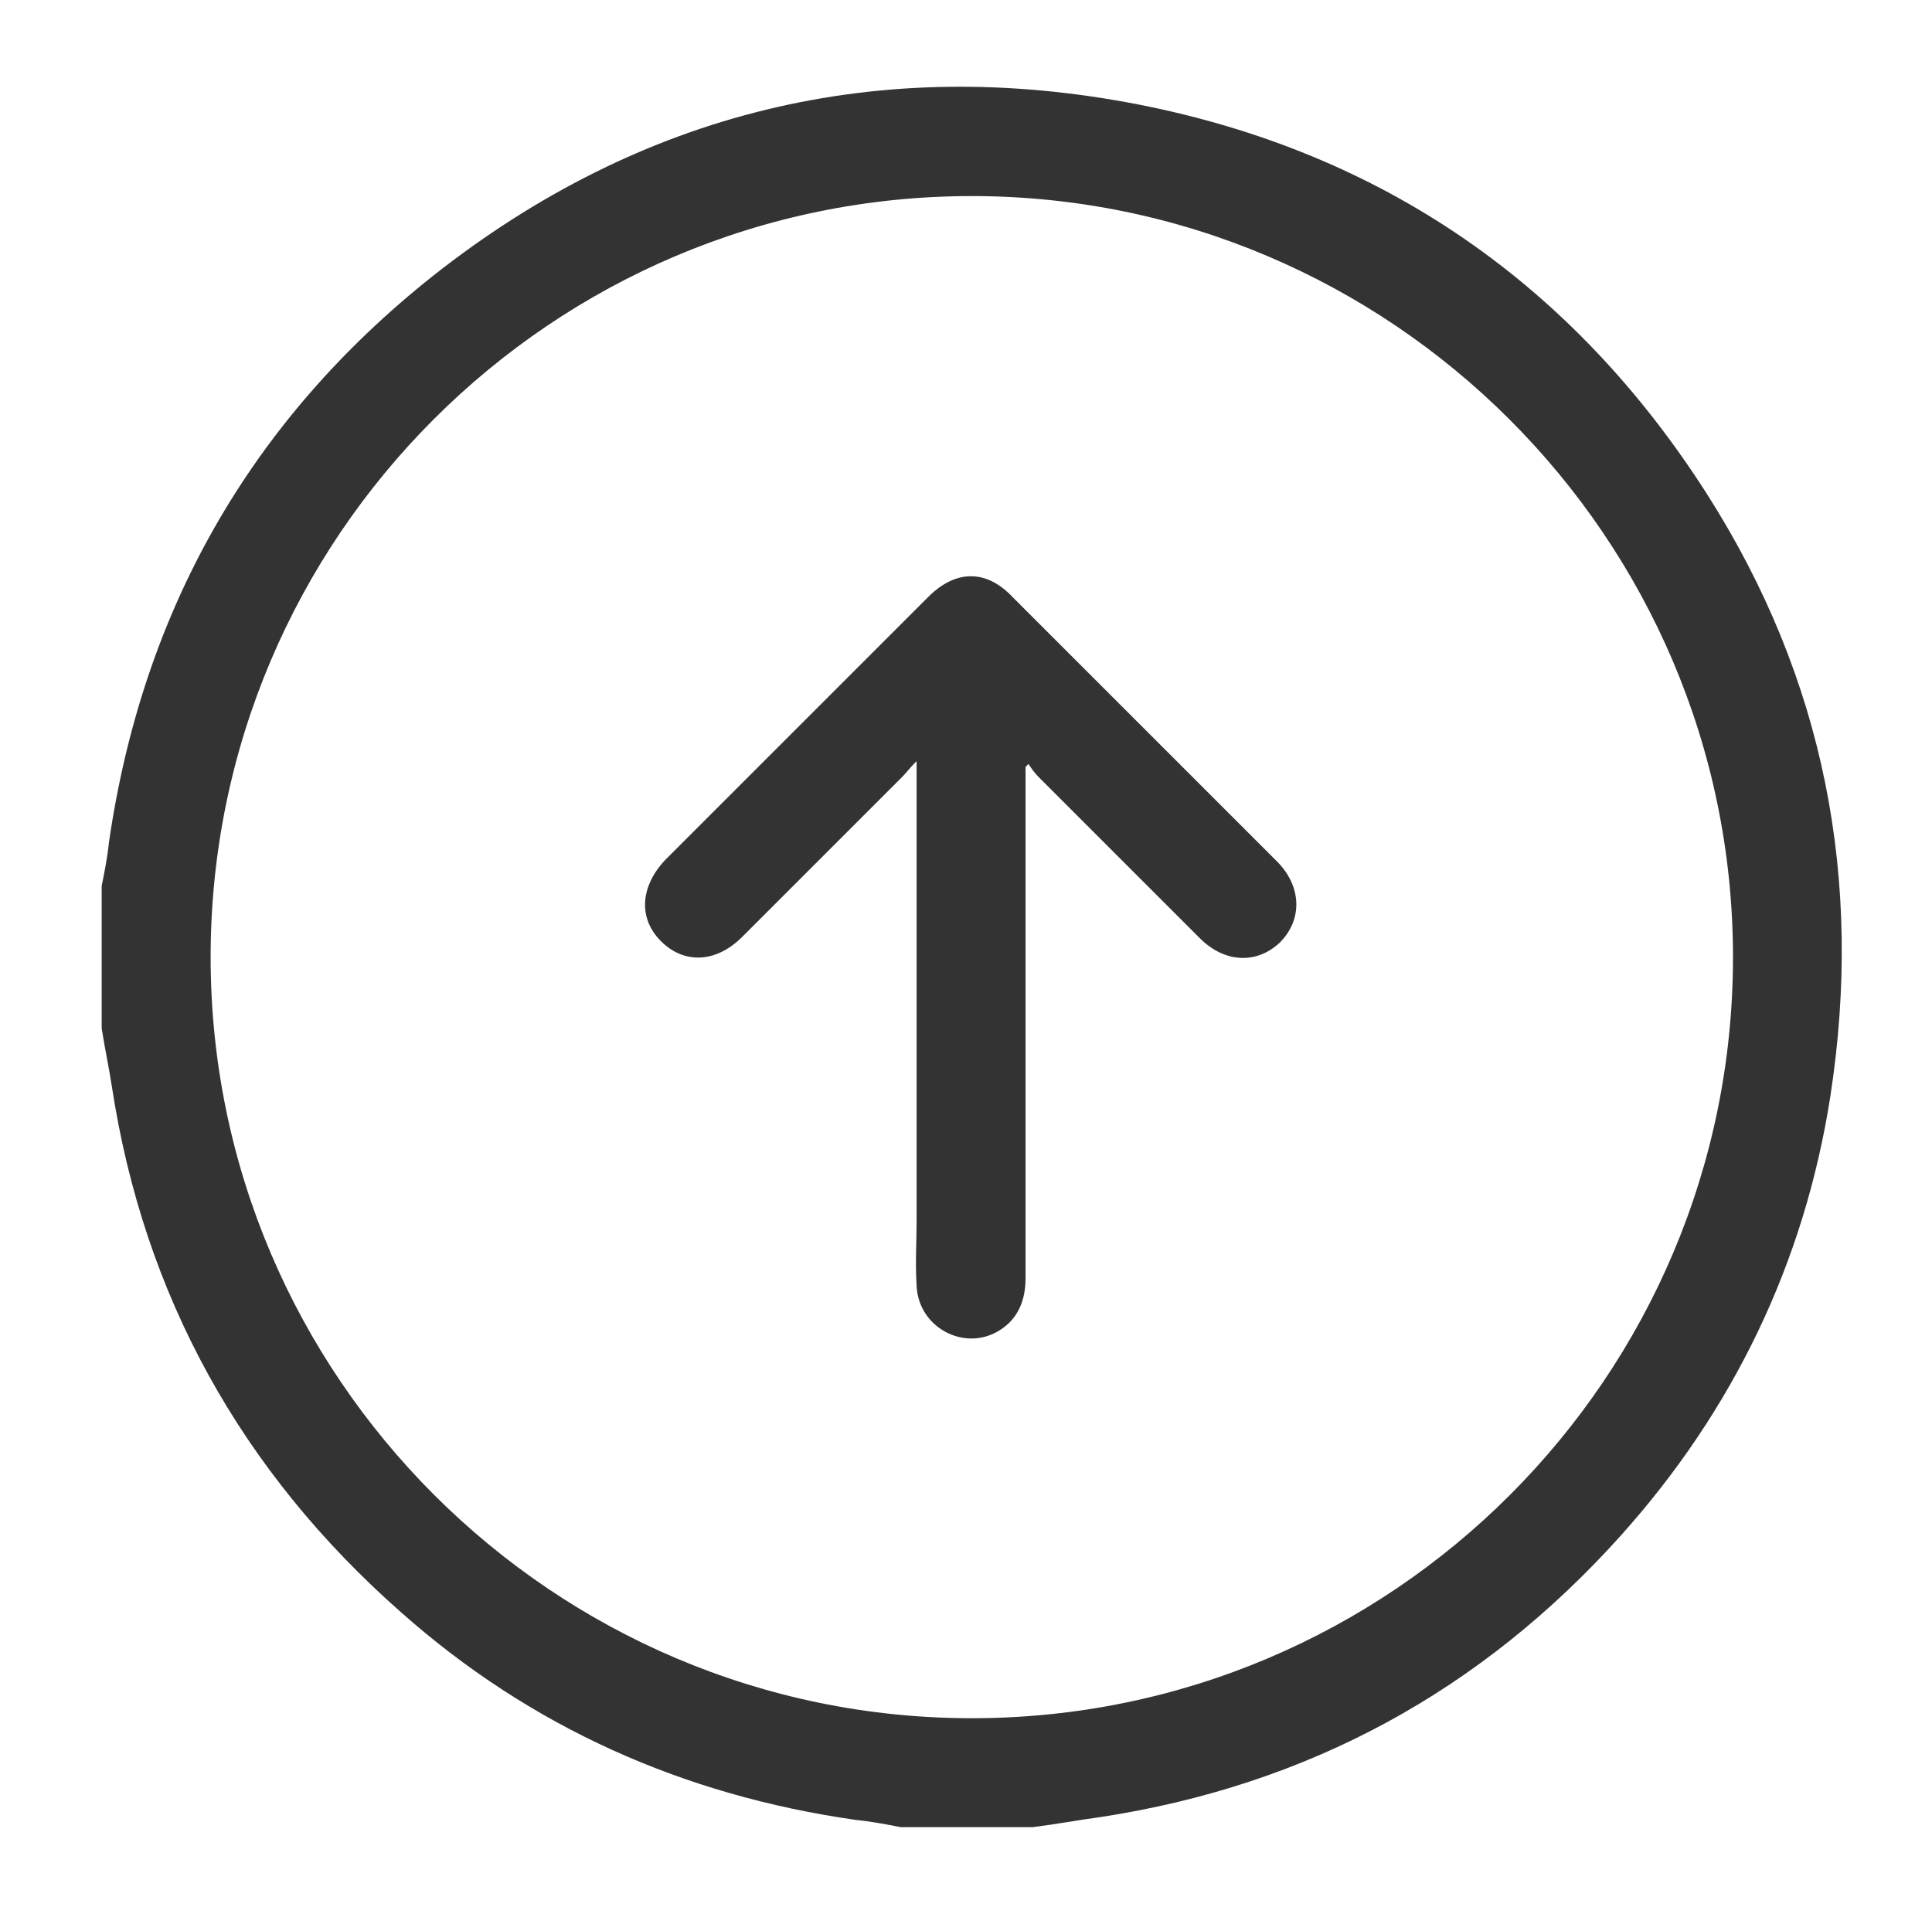 <?xml version="1.0" encoding="utf-8"?>
<!-- Generator: Adobe Illustrator 27.8.1, SVG Export Plug-In . SVG Version: 6.00 Build 0)  -->
<svg version="1.1" id="Vrstva_1" xmlns="http://www.w3.org/2000/svg" xmlns:xlink="http://www.w3.org/1999/xlink" x="0px" y="0px"
	 viewBox="0 0 133 131.3" style="enable-background:new 0 0 133 131.3;" xml:space="preserve">
<style type="text/css">
	.st0{fill:#333333;}
</style>
<g>
	<path class="st0" d="M7,70.8c0-3.3,0-6.5,0-9.8c0.2-1,0.4-2,0.5-3c2.3-15.9,9.7-29,22.3-39C44.1,7.7,60.5,3.7,78.4,7.2
		c16.8,3.3,29.9,12.4,39.1,26.8c8.1,12.7,10.8,26.6,8.5,41.5c-1.8,11.5-6.7,21.6-14.4,30.2c-9.6,10.7-21.5,17.2-35.8,19.4
		c-1.5,0.2-3.1,0.5-4.7,0.7c-3,0-6.1,0-9.1,0c-1-0.2-2.1-0.4-3.1-0.5c-11.9-1.7-22.4-6.4-31.3-14.3c-11-9.7-17.7-21.8-19.9-36.2
		C7.5,73.5,7.2,72.1,7,70.8z M119.3,65.9c0-28.9-23.6-52.4-52.4-52.4C38,13.5,14.5,37,14.5,65.9s23.6,52.4,52.4,52.4
		C95.8,118.3,119.3,94.8,119.3,65.9z"/>
	<path class="st0" d="M70.6,52.8c0,11.7,0,23.5,0,35.2c0,1.5-0.5,2.8-1.8,3.6c-2.4,1.5-5.6-0.2-5.7-3.1c-0.1-1.5,0-3,0-4.4
		c0-10.1,0-20.1,0-30.2c0-0.4,0-0.8,0-1.5c-0.5,0.5-0.7,0.8-1,1.1c-3.7,3.7-7.3,7.3-11,11c-1.8,1.8-4,1.9-5.6,0.3s-1.4-3.8,0.3-5.6
		c6-6,12.1-12.1,18.1-18.1c1.9-1.9,4-1.9,5.8,0c6.1,6.1,12.1,12.1,18.2,18.2c1.7,1.7,1.8,4,0.2,5.6c-1.6,1.5-3.8,1.4-5.5-0.3
		c-3.7-3.7-7.4-7.4-11.1-11.1c-0.3-0.3-0.5-0.6-0.7-0.9C70.8,52.6,70.7,52.7,70.6,52.8z"/>
</g>
</svg>
